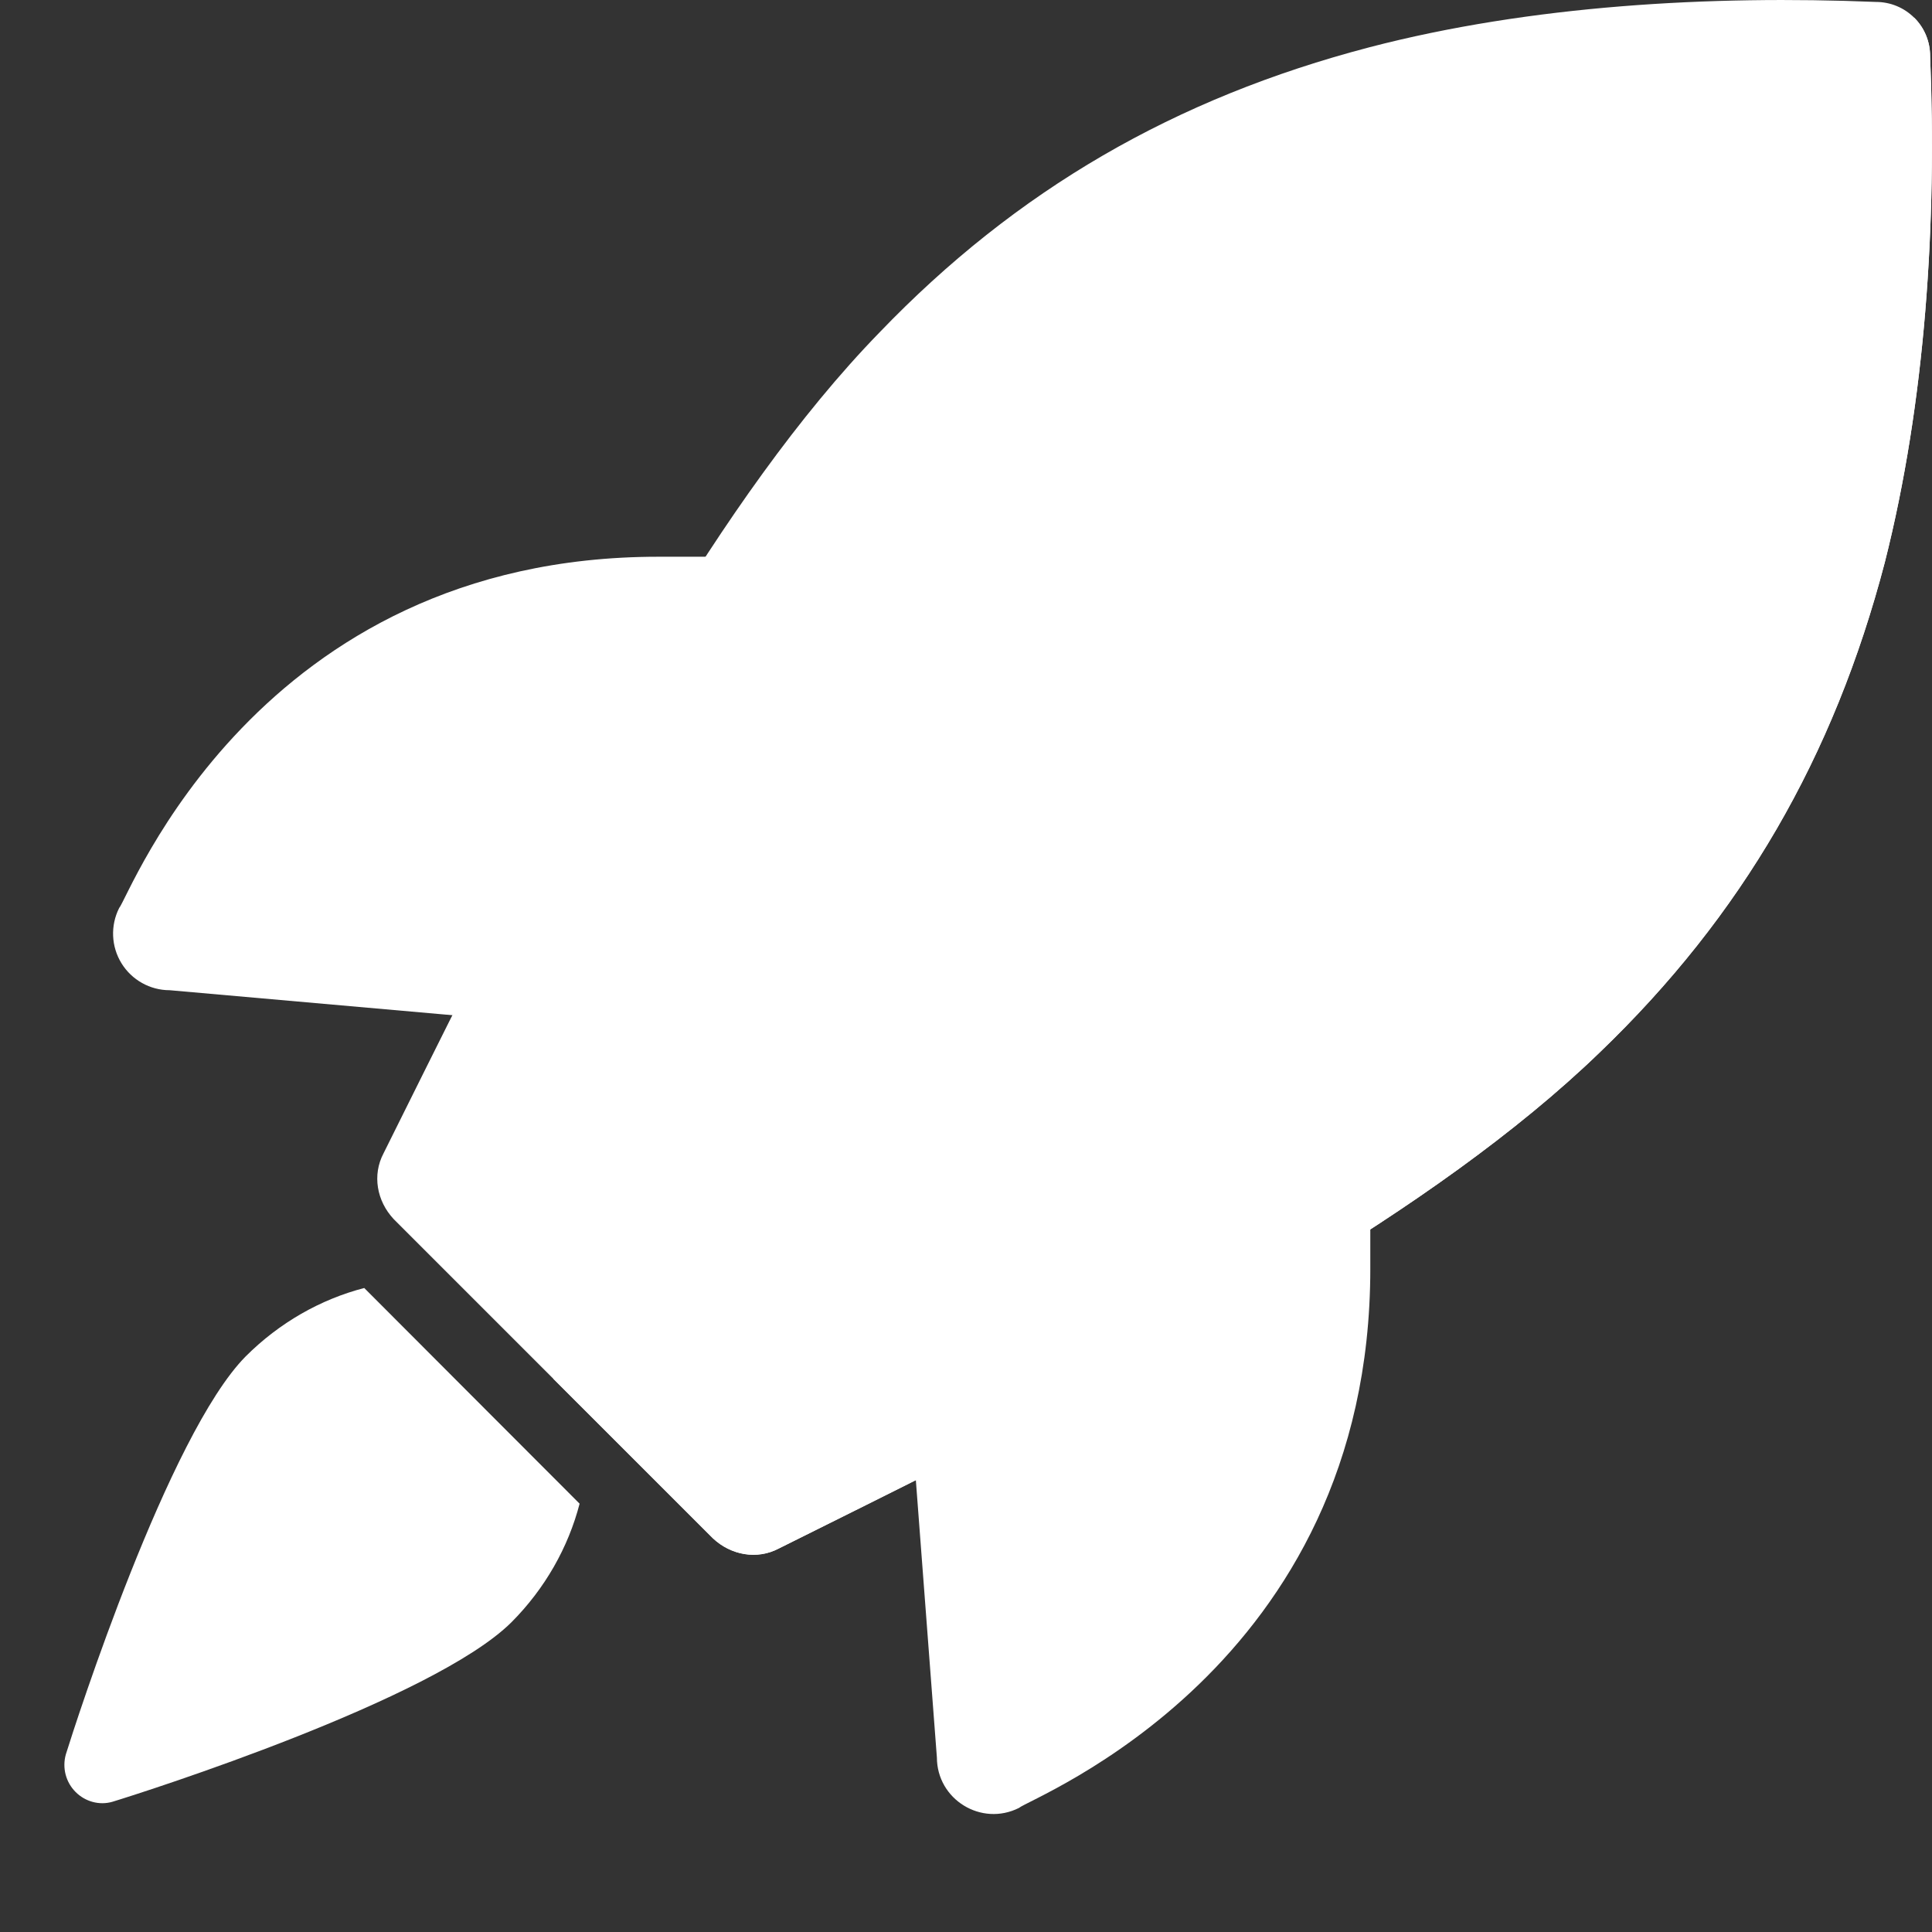 <svg width="30" height="30" viewBox="0 0 30 30" fill="none" xmlns="http://www.w3.org/2000/svg">
<rect x="0" y="0" width="30" height="30" fill="#333333" stroke="none"/>
<g clip-path="url(#clip0)">
<path d="M9 23.349C8.825 24.025 8.464 24.667 7.94 25.192C6.728 26.394 2.246 27.826 1.745 27.978C1.546 28.036 1.325 27.978 1.174 27.826C1.022 27.674 0.964 27.453 1.022 27.243C1.174 26.753 2.616 22.275 3.815 21.062C4.34 20.537 4.981 20.175 5.656 20L7.322 21.669L9 23.349Z" fill="white"/>
<path d="M10.222 8.645C3.979 8.645 2.008 13.924 1.85 14.1C1.713 14.372 1.726 14.697 1.886 14.957C2.046 15.217 2.329 15.376 2.635 15.376C6.243 15.695 8.494 15.894 8.314 15.878L11.304 8.645H10.222V8.645Z" fill="white"/>
<path d="M14.122 21.675C14.136 21.855 14.576 27.665 14.548 27.288C14.548 27.943 15.239 28.367 15.823 28.073C15.999 27.915 21.278 25.907 21.278 19.701V18.619L14.122 21.675Z" fill="white"/>
<path d="M14.833 22.674C13.902 23.149 12.97 23.606 12.091 24.046C11.757 24.222 11.352 24.151 11.071 23.888L6.113 18.93C5.849 18.648 5.779 18.244 5.955 17.91C6.394 17.031 6.852 16.099 7.326 15.167C7.608 14.622 9.647 15.835 9.928 15.273L14.728 20.073C14.165 20.354 15.378 22.393 14.833 22.674Z" fill="white"/>
<path d="M14.833 22.674C13.902 23.149 12.97 23.606 12.091 24.046C11.757 24.222 11.352 24.151 11.071 23.887L8.592 21.409L12.337 17.681L14.728 20.073C14.165 20.354 15.378 22.393 14.833 22.674Z" fill="white"/>
<path d="M29.267 8.733C28.476 11.757 27.052 14.218 24.837 16.345C22.253 18.842 18.121 21.022 14.833 22.674L11.088 18.93L7.326 15.167C8.979 11.88 11.159 7.73 13.655 5.164C15.783 2.949 18.244 1.524 21.268 0.733L23.044 1.384C23.079 2.913 23.694 4.302 24.696 5.304C25.698 6.306 27.087 6.922 28.617 6.957L29.267 8.733Z" fill="white"/>
<path d="M29.267 8.733C28.476 11.757 27.052 14.218 24.837 16.345C22.253 18.842 18.121 21.022 14.833 22.674L11.088 18.93L24.696 5.304C25.698 6.306 27.087 6.922 28.617 6.957L29.267 8.733Z" fill="white"/>
<path d="M22.27 7.73C20.565 6.025 17.769 6.025 16.064 7.73C14.359 9.453 14.359 12.214 16.064 13.937V13.954C17.769 15.66 20.565 15.66 22.27 13.954C23.993 12.231 23.993 9.454 22.27 7.73Z" fill="white"/>
<path d="M29.267 8.733C29.127 8.733 28.723 8.715 28.582 8.715C26.56 8.68 24.767 7.871 23.448 6.553C22.13 5.234 21.321 3.441 21.286 1.419C21.286 1.278 21.268 0.874 21.268 0.733C23.765 0.083 26.56 -0.075 29.127 0.03C29.355 0.03 29.566 0.118 29.725 0.276C29.883 0.434 29.971 0.645 29.971 0.874C30.076 3.441 29.9 6.236 29.267 8.733Z" fill="white"/>
<path d="M14.798 16.433C14.464 16.785 13.902 16.785 13.568 16.433C13.216 16.099 13.216 15.537 13.568 15.203C13.902 14.851 14.464 14.851 14.798 15.203C15.15 15.537 15.15 16.099 14.798 16.433Z" fill="white"/>
<path d="M29.267 8.733C29.127 8.733 28.722 8.715 28.582 8.715C26.56 8.68 24.767 7.871 23.448 6.553L29.725 0.276C29.883 0.434 29.971 0.645 29.971 0.874C30.076 3.441 29.9 6.236 29.267 8.733Z" fill="white"/>
<path d="M22.27 13.954C20.565 15.66 17.769 15.66 16.064 13.954V13.937L22.27 7.73C23.993 9.454 23.993 12.231 22.27 13.954Z" fill="white"/>
<path d="M14.798 16.433C14.464 16.785 13.902 16.785 13.567 16.433L14.798 15.203C15.15 15.537 15.15 16.099 14.798 16.433Z" fill="white"/>
</g>
<defs>
<clipPath id="clip0">
<rect width="30" height="30" fill="white"/>
</clipPath>
</defs>
</svg>

